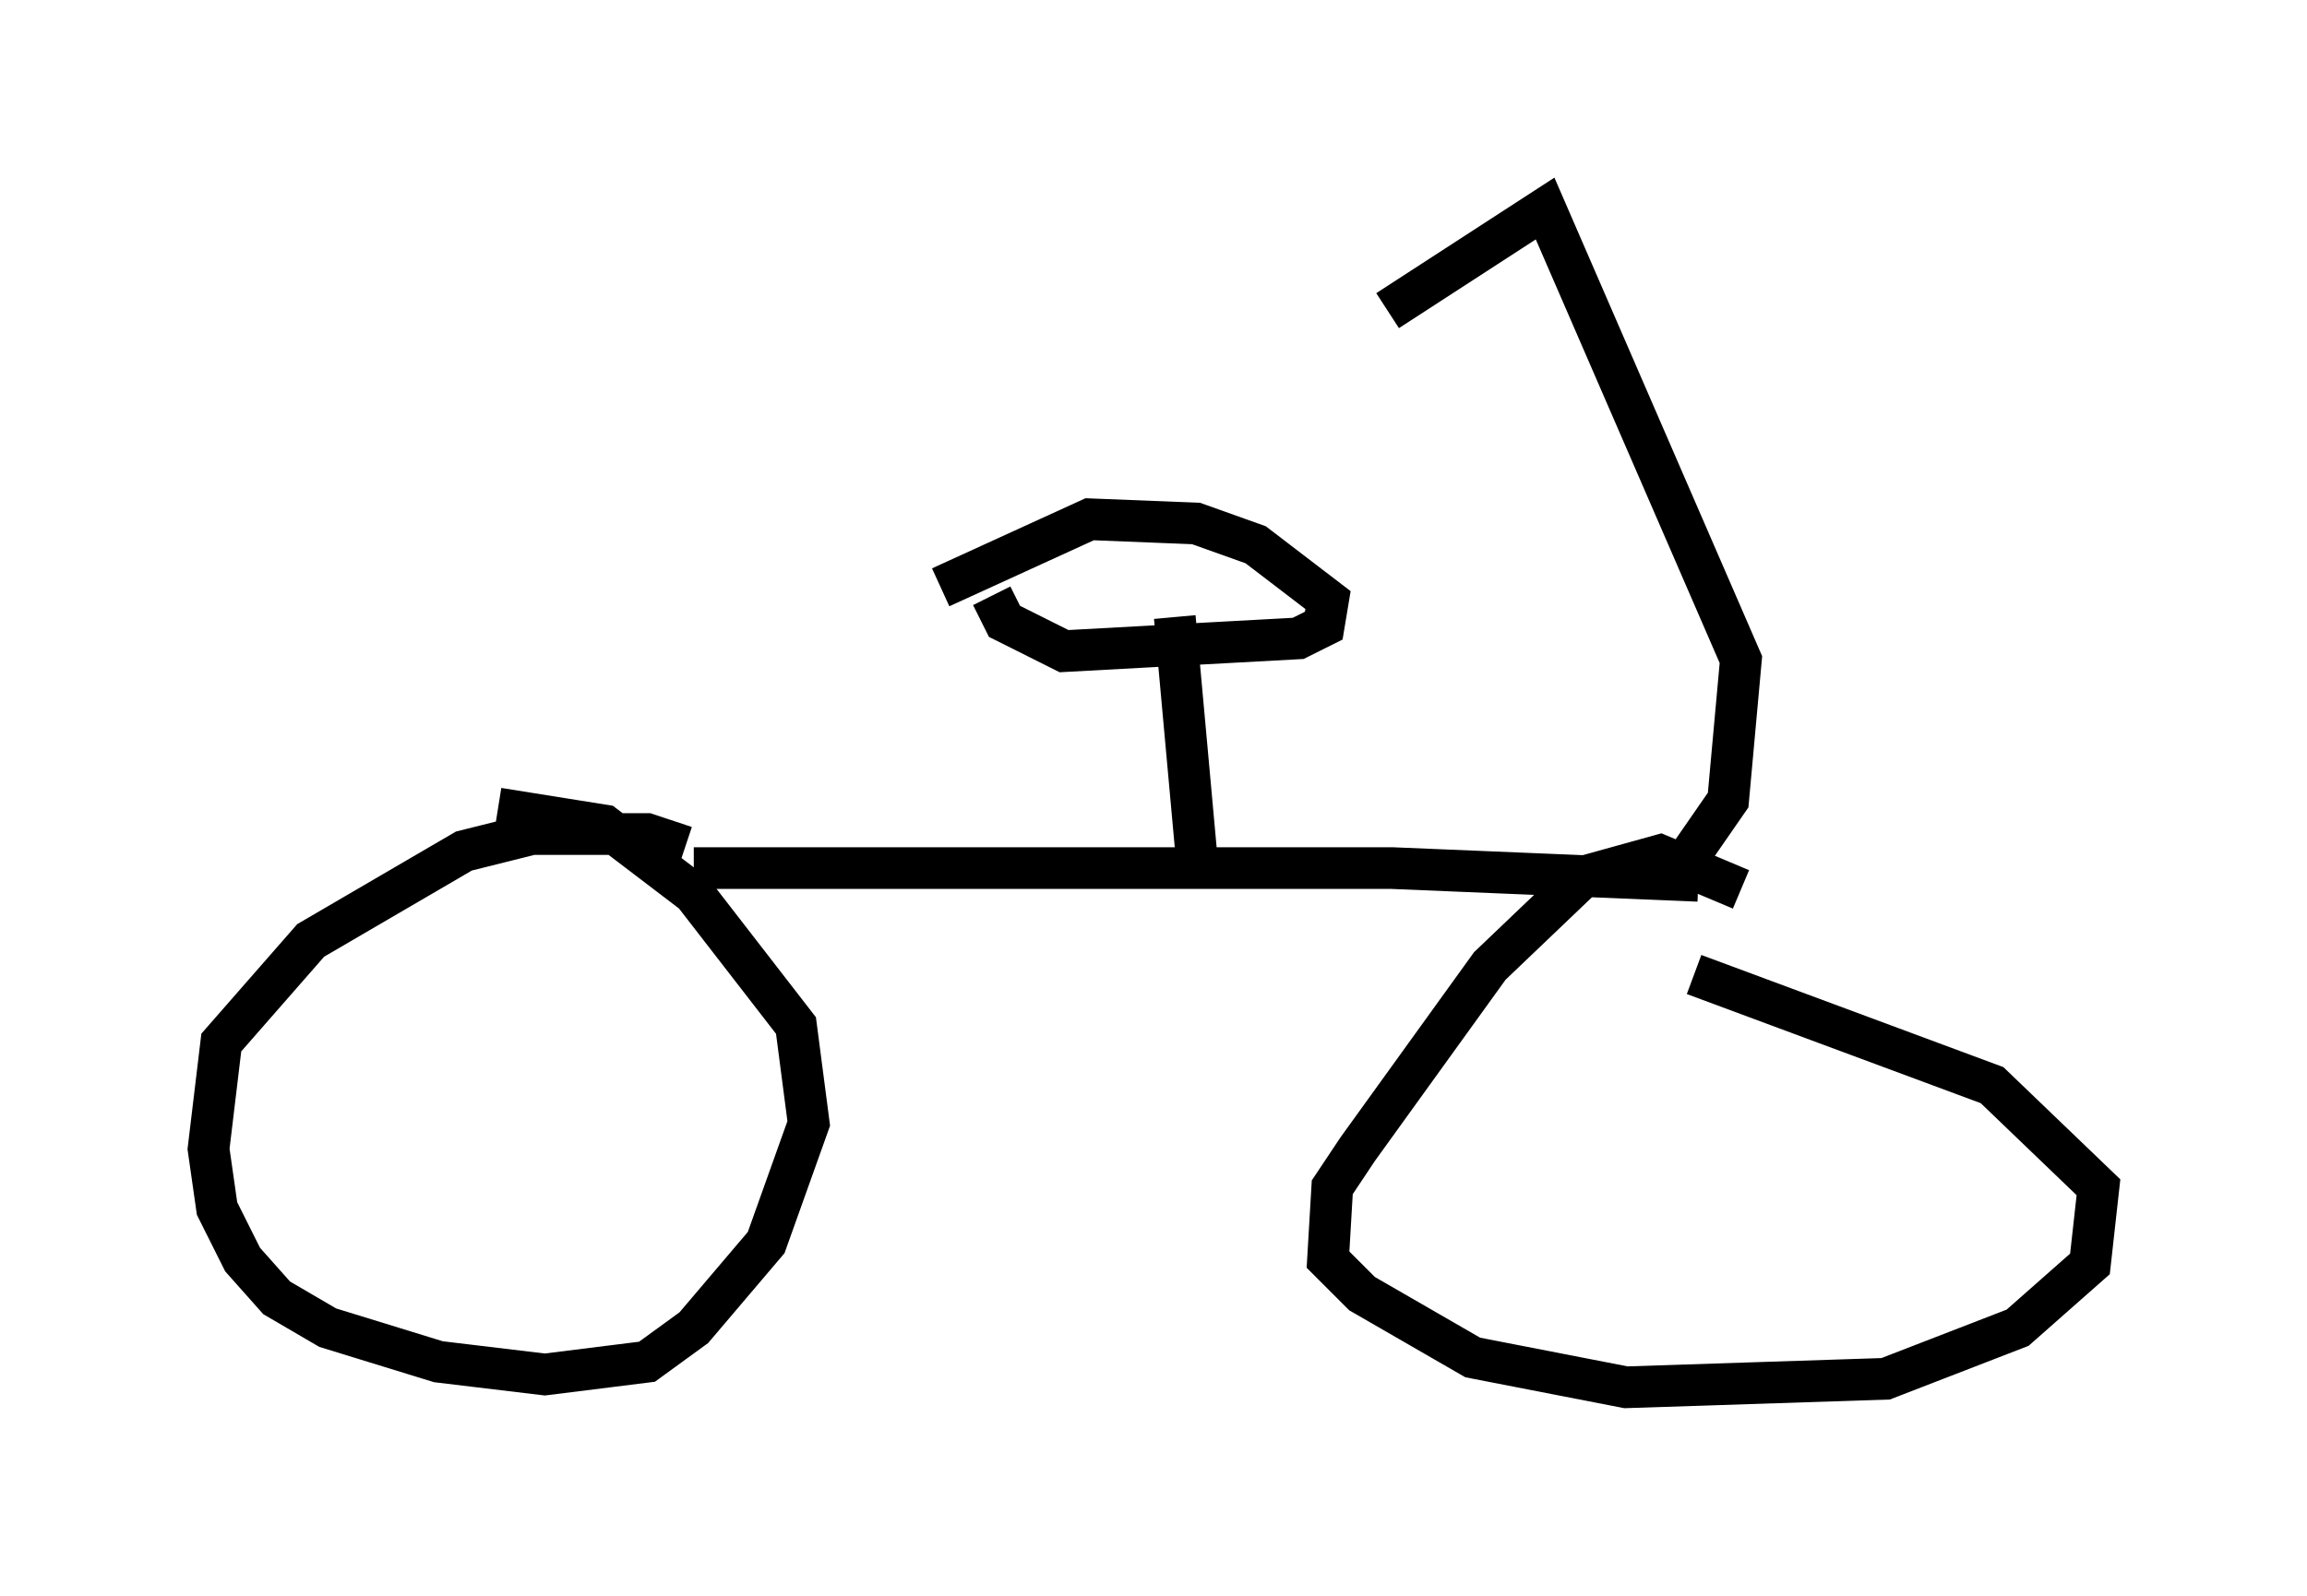 <?xml version="1.0" encoding="utf-8" ?>
<svg baseProfile="full" height="38.277" version="1.1" width="55.326" xmlns="http://www.w3.org/2000/svg" xmlns:ev="http://www.w3.org/2001/xml-events" xmlns:xlink="http://www.w3.org/1999/xlink"><defs /><rect fill="white" height="38.277" width="55.326" x="0" y="0" /><path d="M13.269, 21.334 m3.369, -0.51 l16.742, 0.0 7.35, 0.306 m-24.296, -0.817 l-0.919, -0.306 -2.756, 0.0 l-1.633, 0.408 -3.675, 2.144 l-2.144, 2.45 -0.306, 2.552 l0.204, 1.429 0.613, 1.225 l0.817, 0.919 1.225, 0.715 l2.654, 0.817 2.552, 0.306 l2.45, -0.306 1.123, -0.817 l1.735, -2.042 1.021, -2.858 l-0.306, -2.348 -2.45, -3.165 l-2.144, -1.633 -2.552, -0.408 m29.809, 1.94 l-1.94, -0.817 -1.838, 0.51 l-2.246, 2.144 -3.165, 4.39 l-0.613, 0.919 -0.102, 1.735 l0.817, 0.817 2.654, 1.531 l3.675, 0.715 6.227, -0.204 l3.165, -1.225 1.735, -1.531 l0.204, -1.838 -2.552, -2.45 l-7.146, -2.654 m-0.102, -2.858 l0.919, -1.327 0.306, -3.369 l-4.696, -10.821 -3.777, 2.45 m-4.594, 12.965 l-0.51, -5.615 m-4.39, -0.51 l0.306, 0.613 1.429, 0.715 l5.615, -0.306 0.613, -0.306 l0.102, -0.613 -1.735, -1.327 l-1.429, -0.51 -2.552, -0.102 l-3.573, 1.633 " fill="none" stroke="black" stroke-width="1" /></svg>